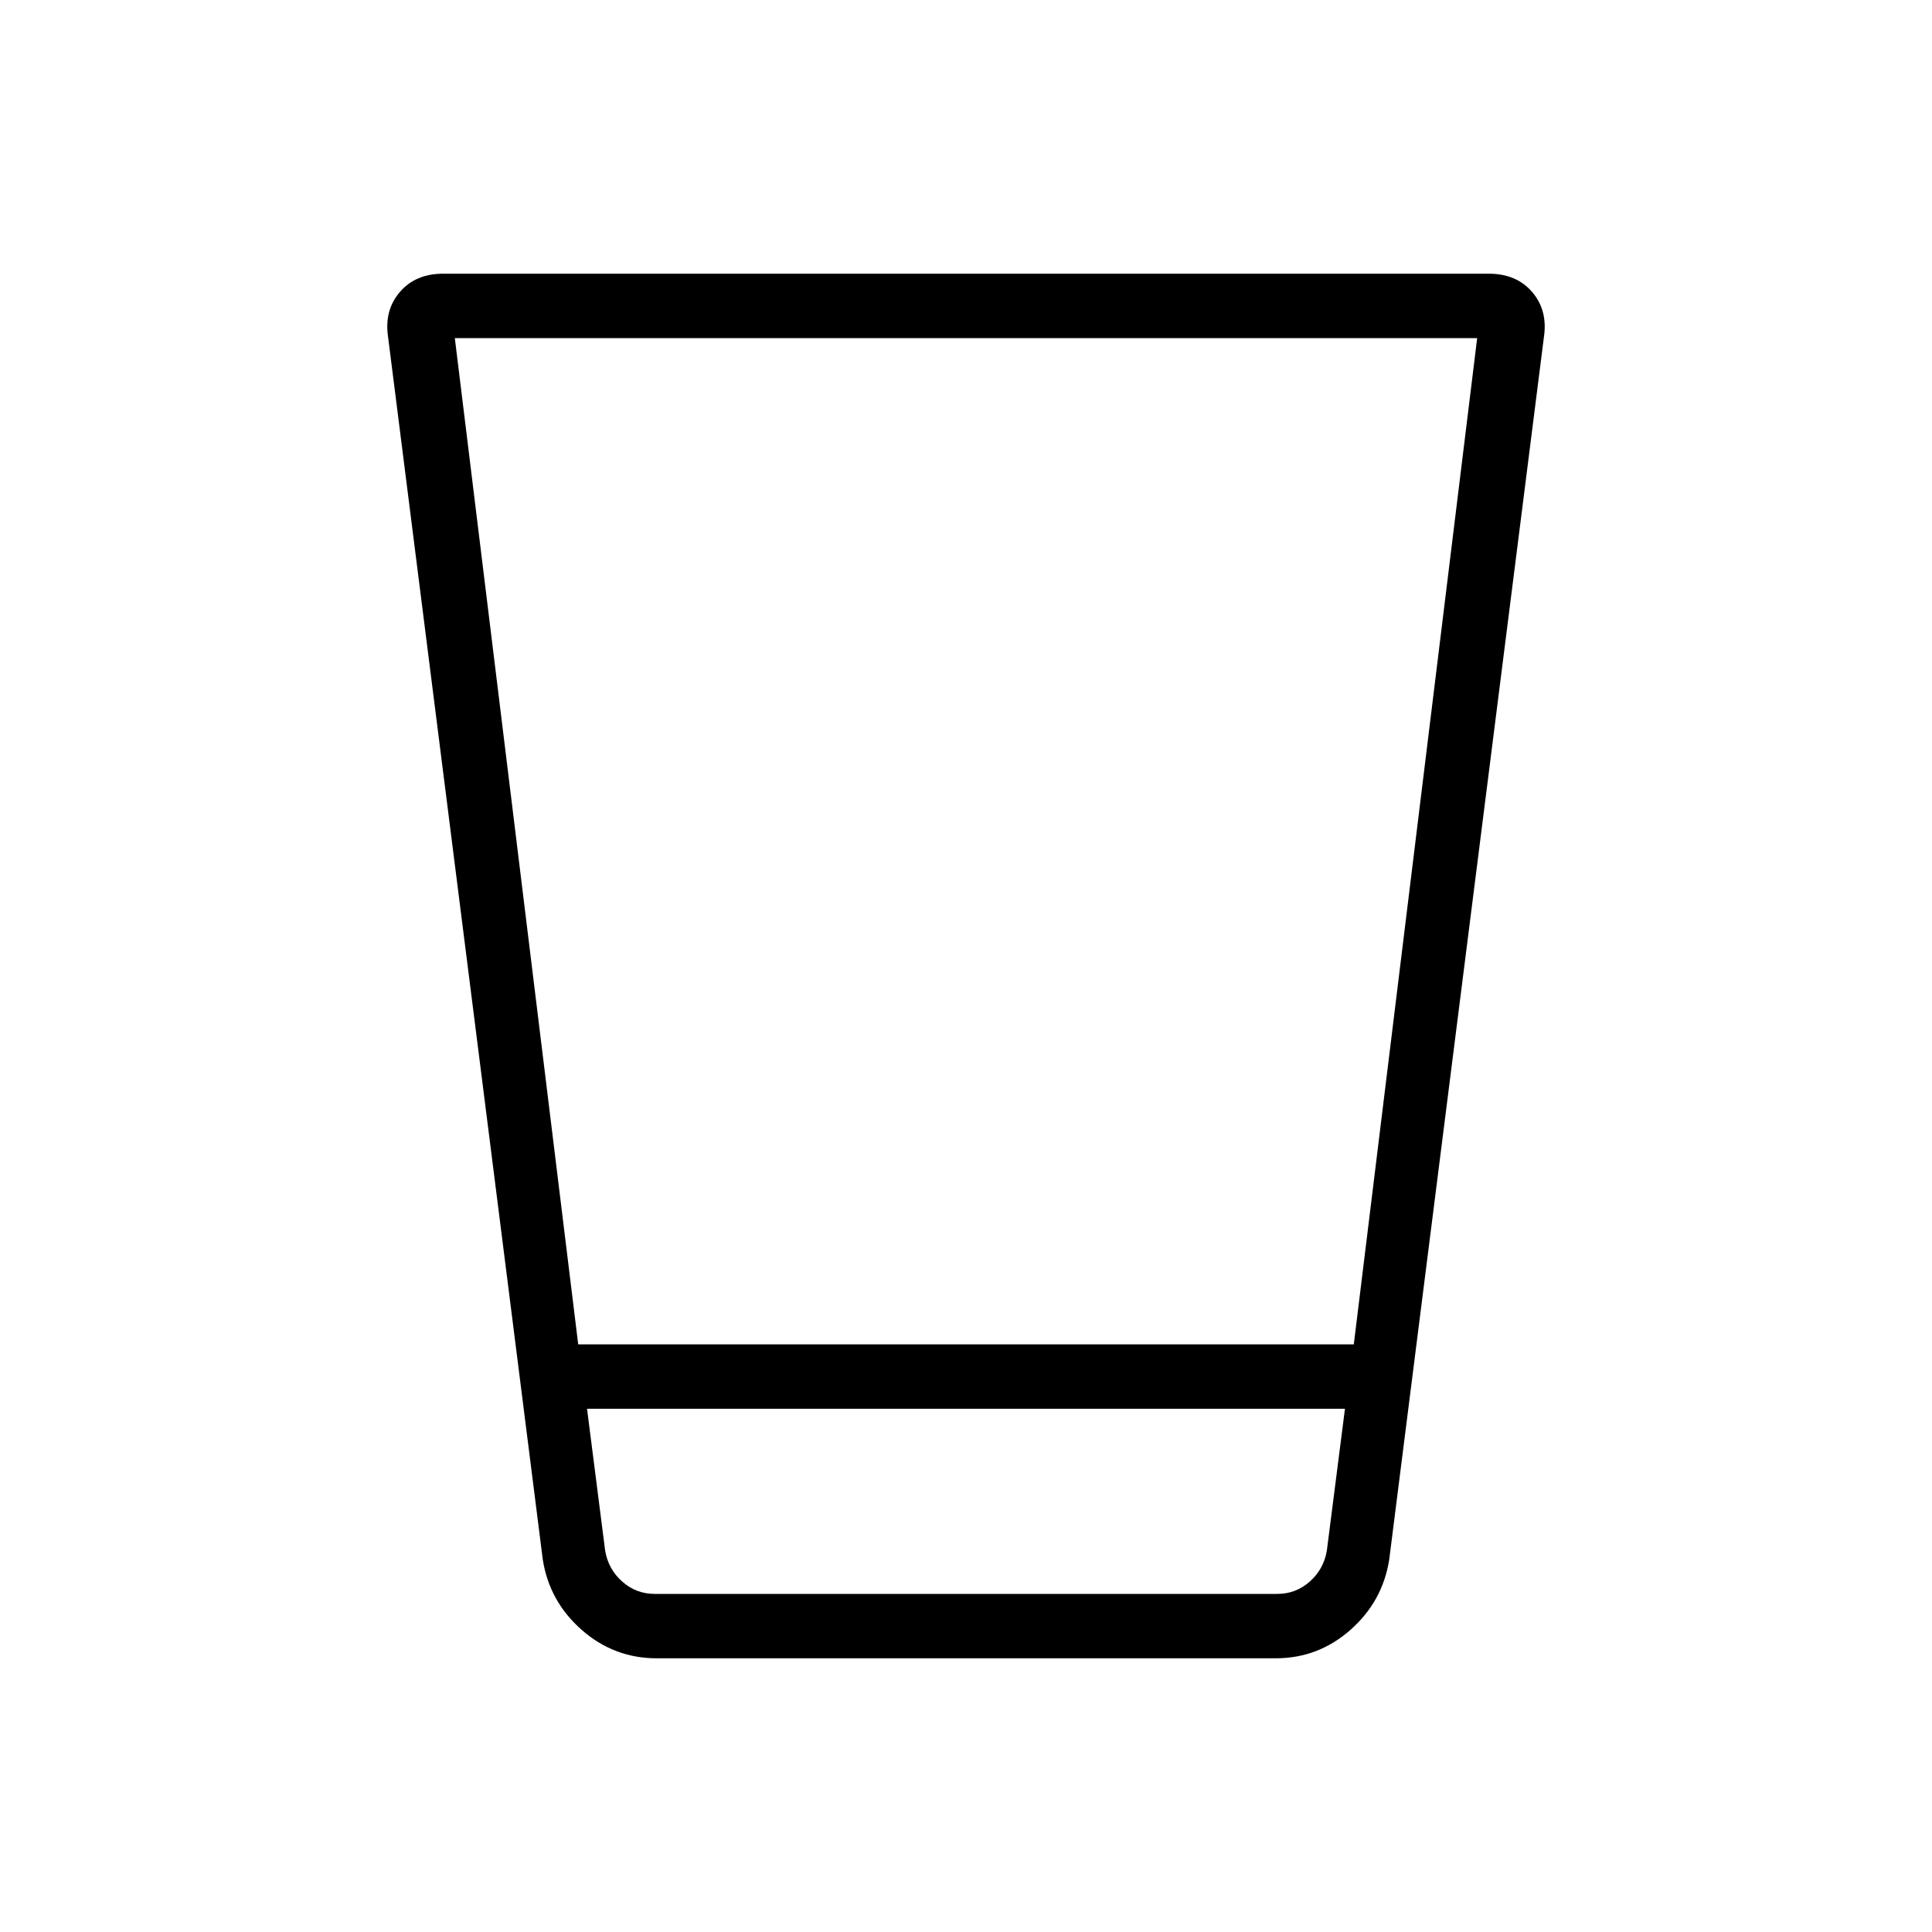 <svg xmlns="http://www.w3.org/2000/svg" height="20" viewBox="0 96 960 960" width="20"><path d="M326.308 920q-21.223 0-37.304-14.154-16.081-14.153-19.312-35l-76.846-607.308q-2-13.286 5.808-22.412Q206.461 232 220.249 232h519.502q13.788 0 21.595 9.126 7.808 9.126 5.808 22.412l-76.846 607.308q-3.231 20.847-19.252 35Q655.035 920 633.894 920H326.308Zm342-124H291.692l9 70.462q1.539 9.23 8.462 15.384T325.308 888h309.384q9.231 0 16.154-6.154t8.462-15.384l9-70.462ZM226 264l61.308 500h385.384L734 264H226Zm431.769 624H302.231h355.538Z"/></svg>